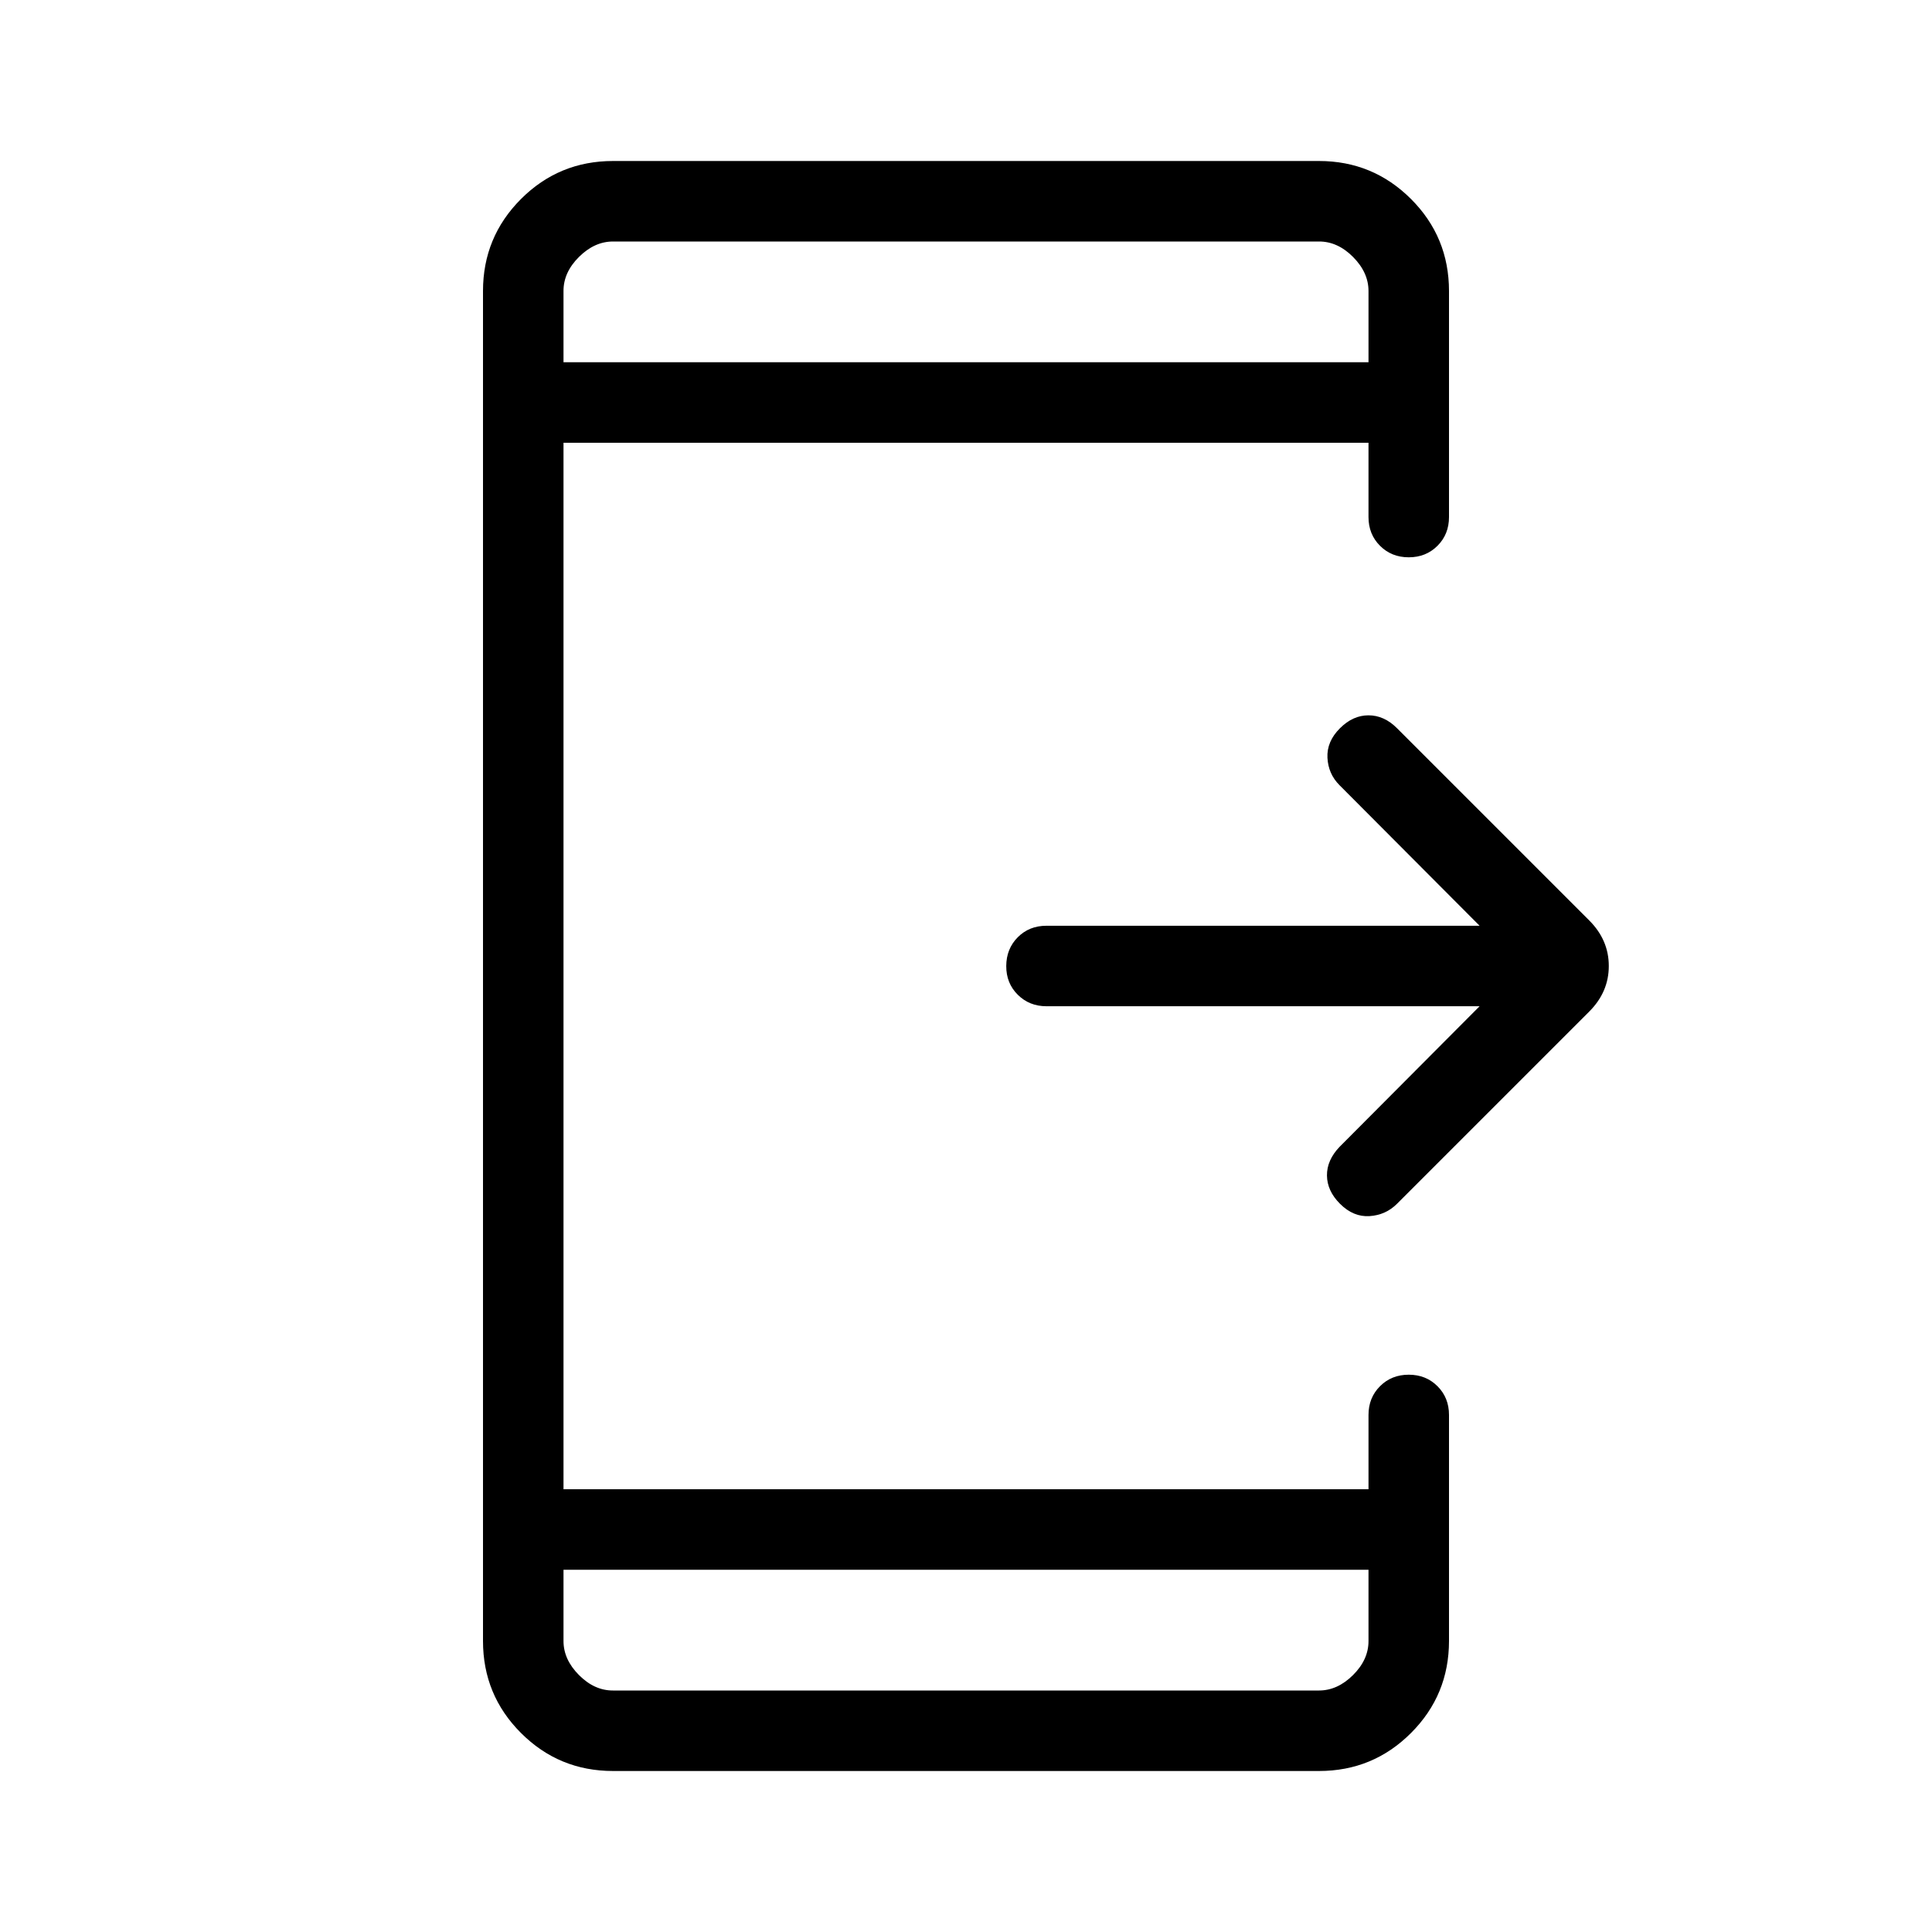 <svg xmlns="http://www.w3.org/2000/svg" width="1em" height="1em" viewBox="0 0 24 24"><path fill="currentColor" d="M18.38 12.5H13q-.213 0-.357-.143T12.5 12t.143-.357T13 11.5h5.38l-1.74-1.746q-.14-.14-.15-.341q-.01-.202.156-.367q.16-.16.354-.16t.354.16l2.388 2.388q.243.243.243.566t-.243.566l-2.388 2.388q-.14.14-.341.153t-.367-.153q-.16-.16-.162-.351t.157-.357zM7 19.5v.885q0 .23.192.423t.423.192h8.77q.23 0 .423-.192t.192-.424V19.5zm0-15h10v-.885q0-.23-.192-.423T16.384 3H7.616q-.231 0-.424.192T7 3.616zm0 0V3zm0 15V21zm.616 2.5q-.672 0-1.144-.472T6 20.385V3.615q0-.67.472-1.143Q6.944 2 7.616 2h8.769q.67 0 1.143.472q.472.472.472 1.144v2.807q0 .214-.143.357t-.357.143t-.357-.143T17 6.423V5.5H7v13h10v-.923q0-.214.143-.357t.357-.143t.357.143t.143.357v2.807q0 .672-.472 1.144T16.385 22z"/></svg>